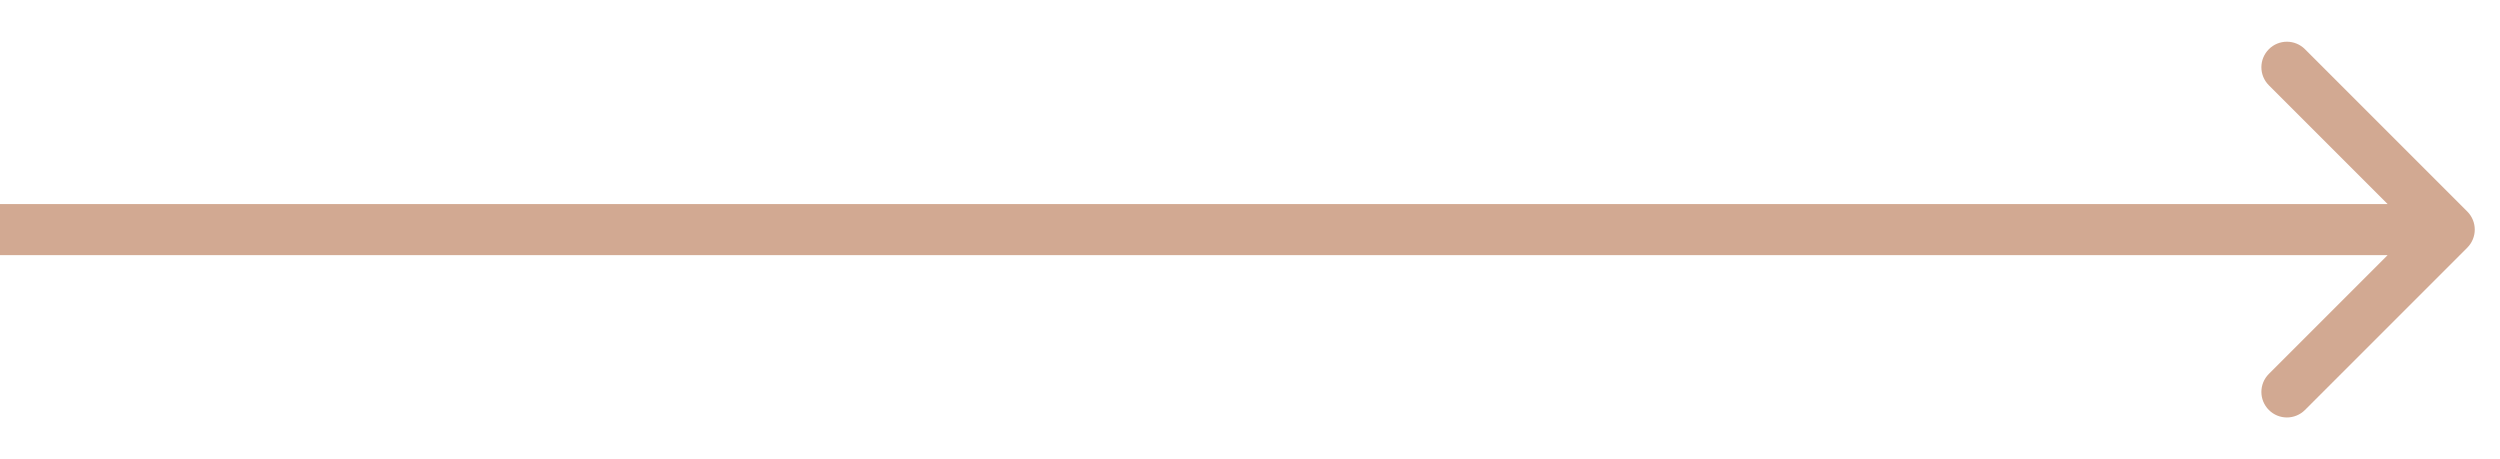 <svg width="49" height="9" viewBox="0 0 49 9" fill="none" xmlns="http://www.w3.org/2000/svg">
<path d="M48.359 4.854C48.554 4.658 48.554 4.342 48.359 4.146L45.177 0.964C44.981 0.769 44.665 0.769 44.47 0.964C44.274 1.16 44.274 1.476 44.47 1.672L47.298 4.5L44.47 7.328C44.274 7.524 44.274 7.84 44.47 8.036C44.665 8.231 44.981 8.231 45.177 8.036L48.359 4.854ZM-0.005 5H48.005V4H-0.005V5Z" fill="#D2A992"/>
</svg>
